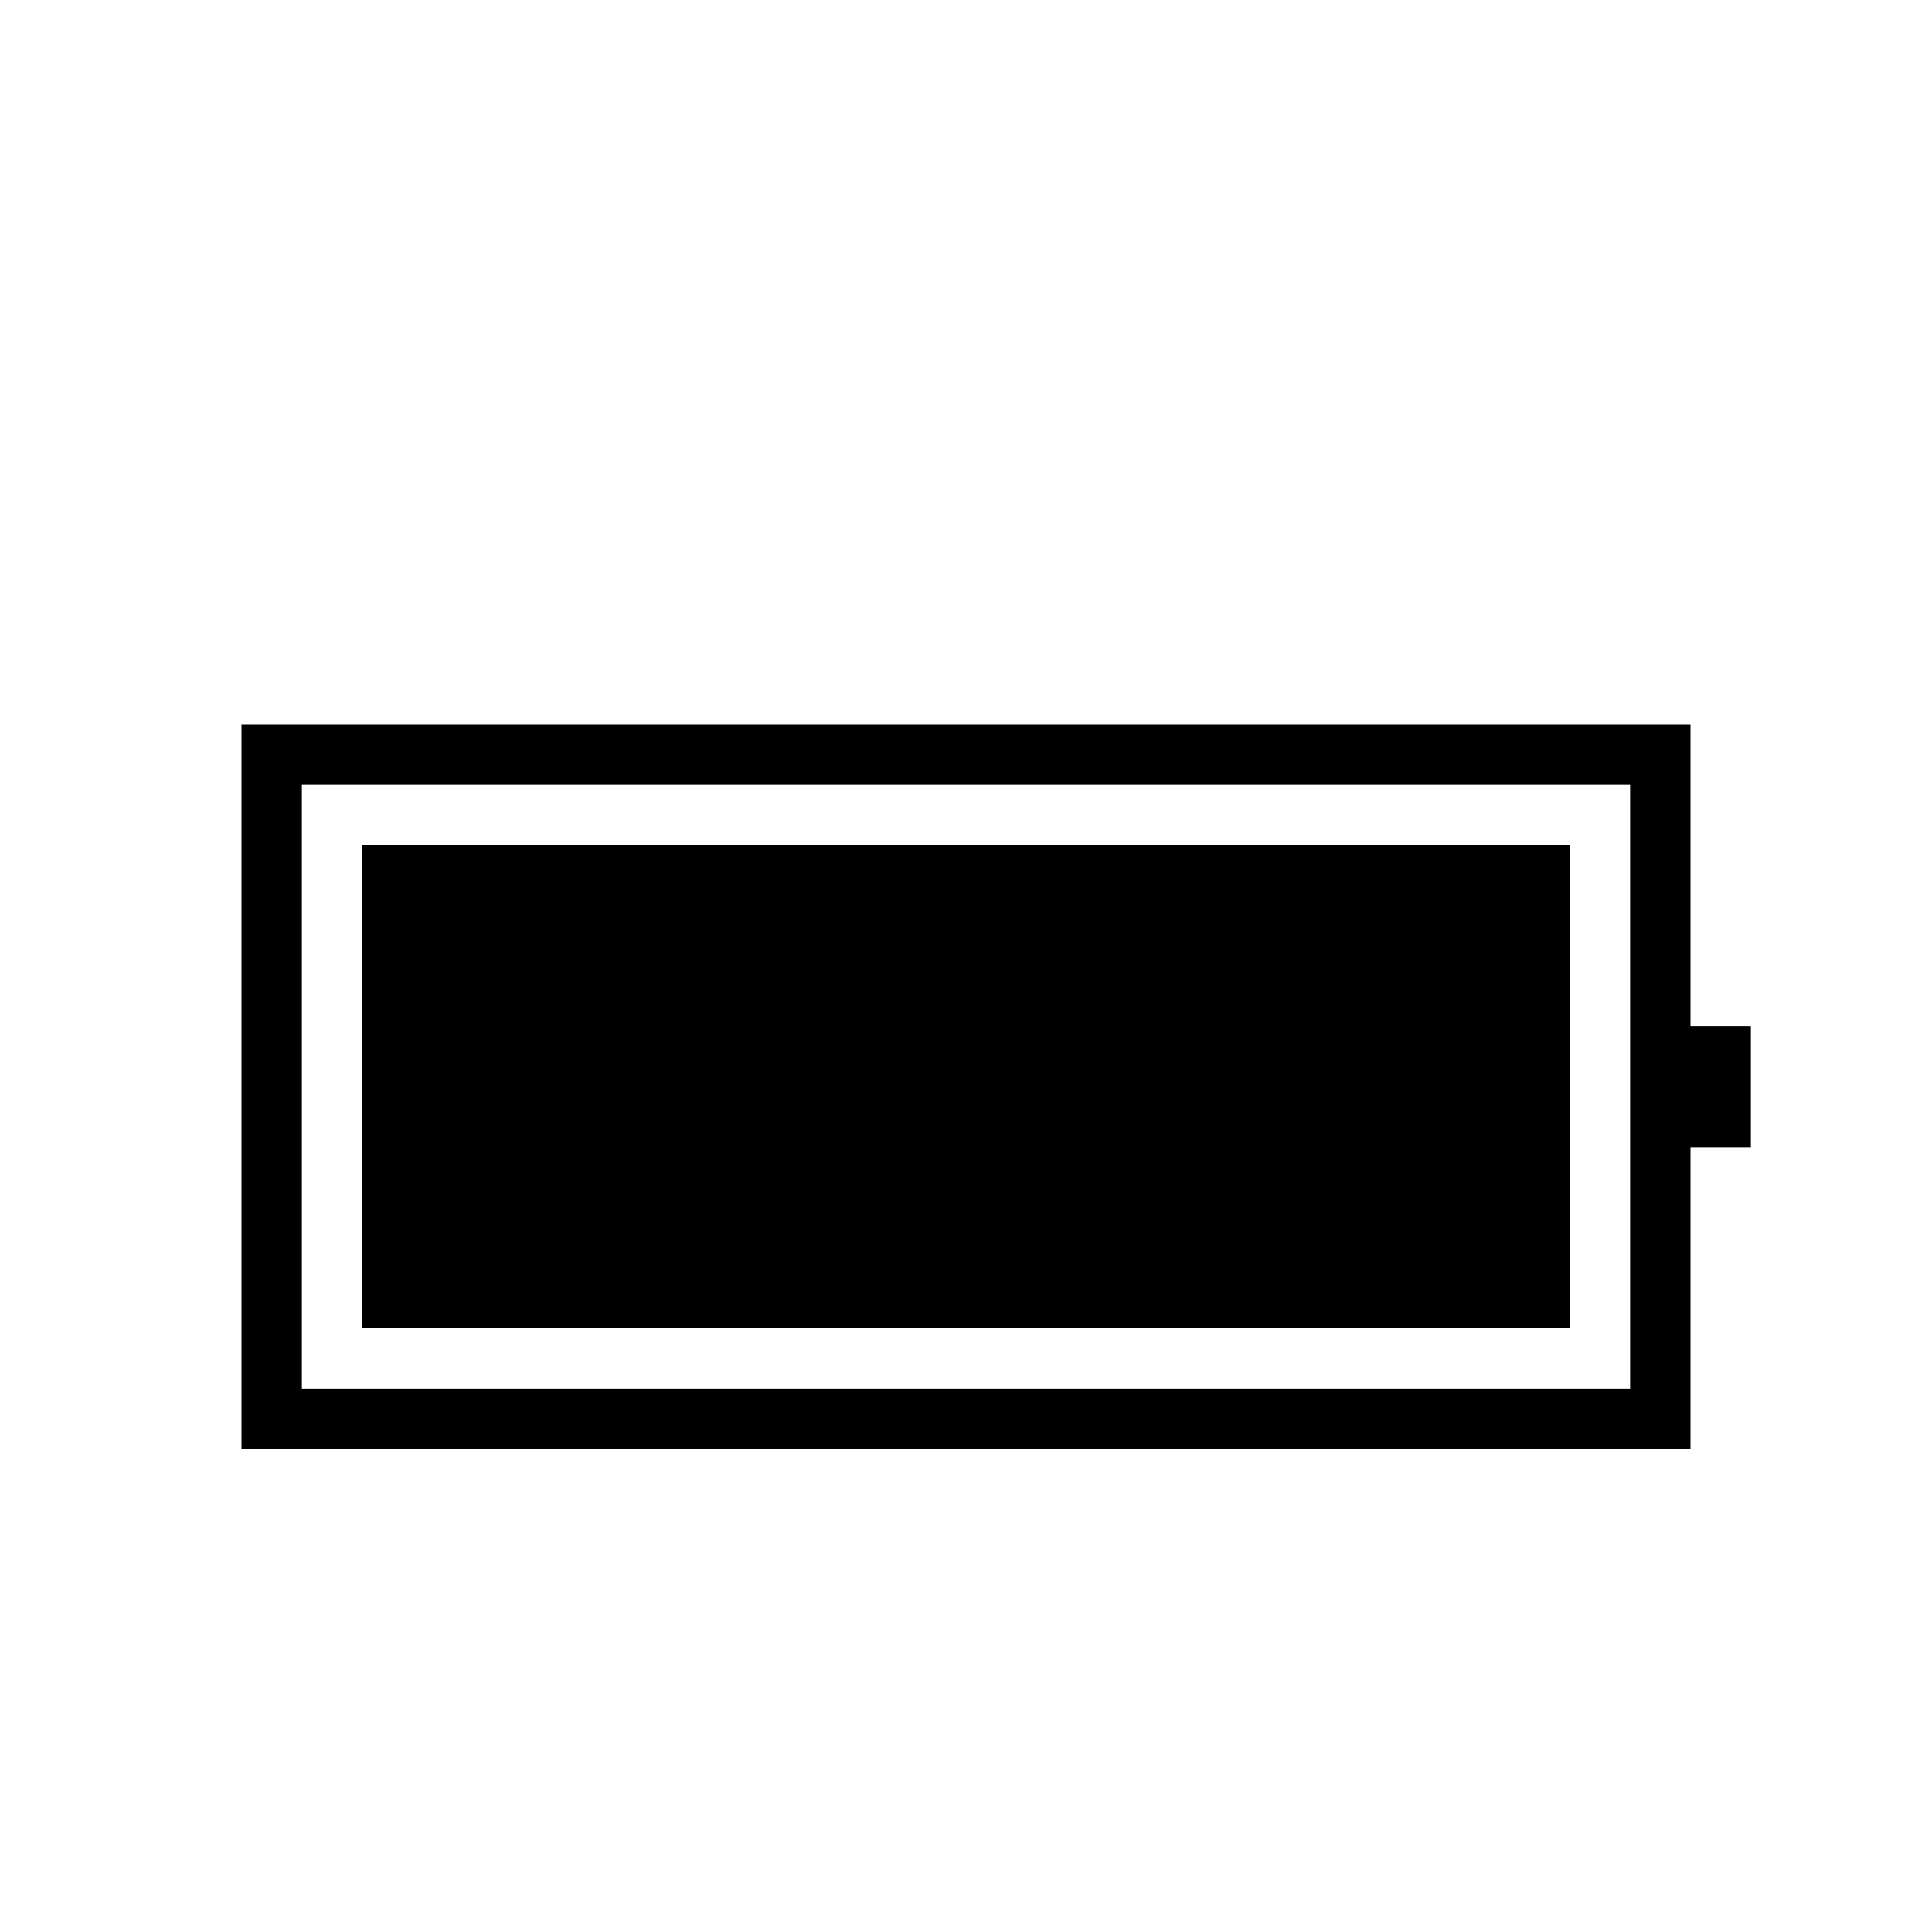<svg width="1792" height="1792" viewBox="0 0 1792 1792" xmlns="http://www.w3.org/2000/svg"><path transform="scale(1.75 1.75) translate(0 0)" d="M896 544h32v64h-32v160h-768v-384h768v160zm-32 192v-320h-704v320h704zm-32-288v256h-640v-256h640z"/></svg>